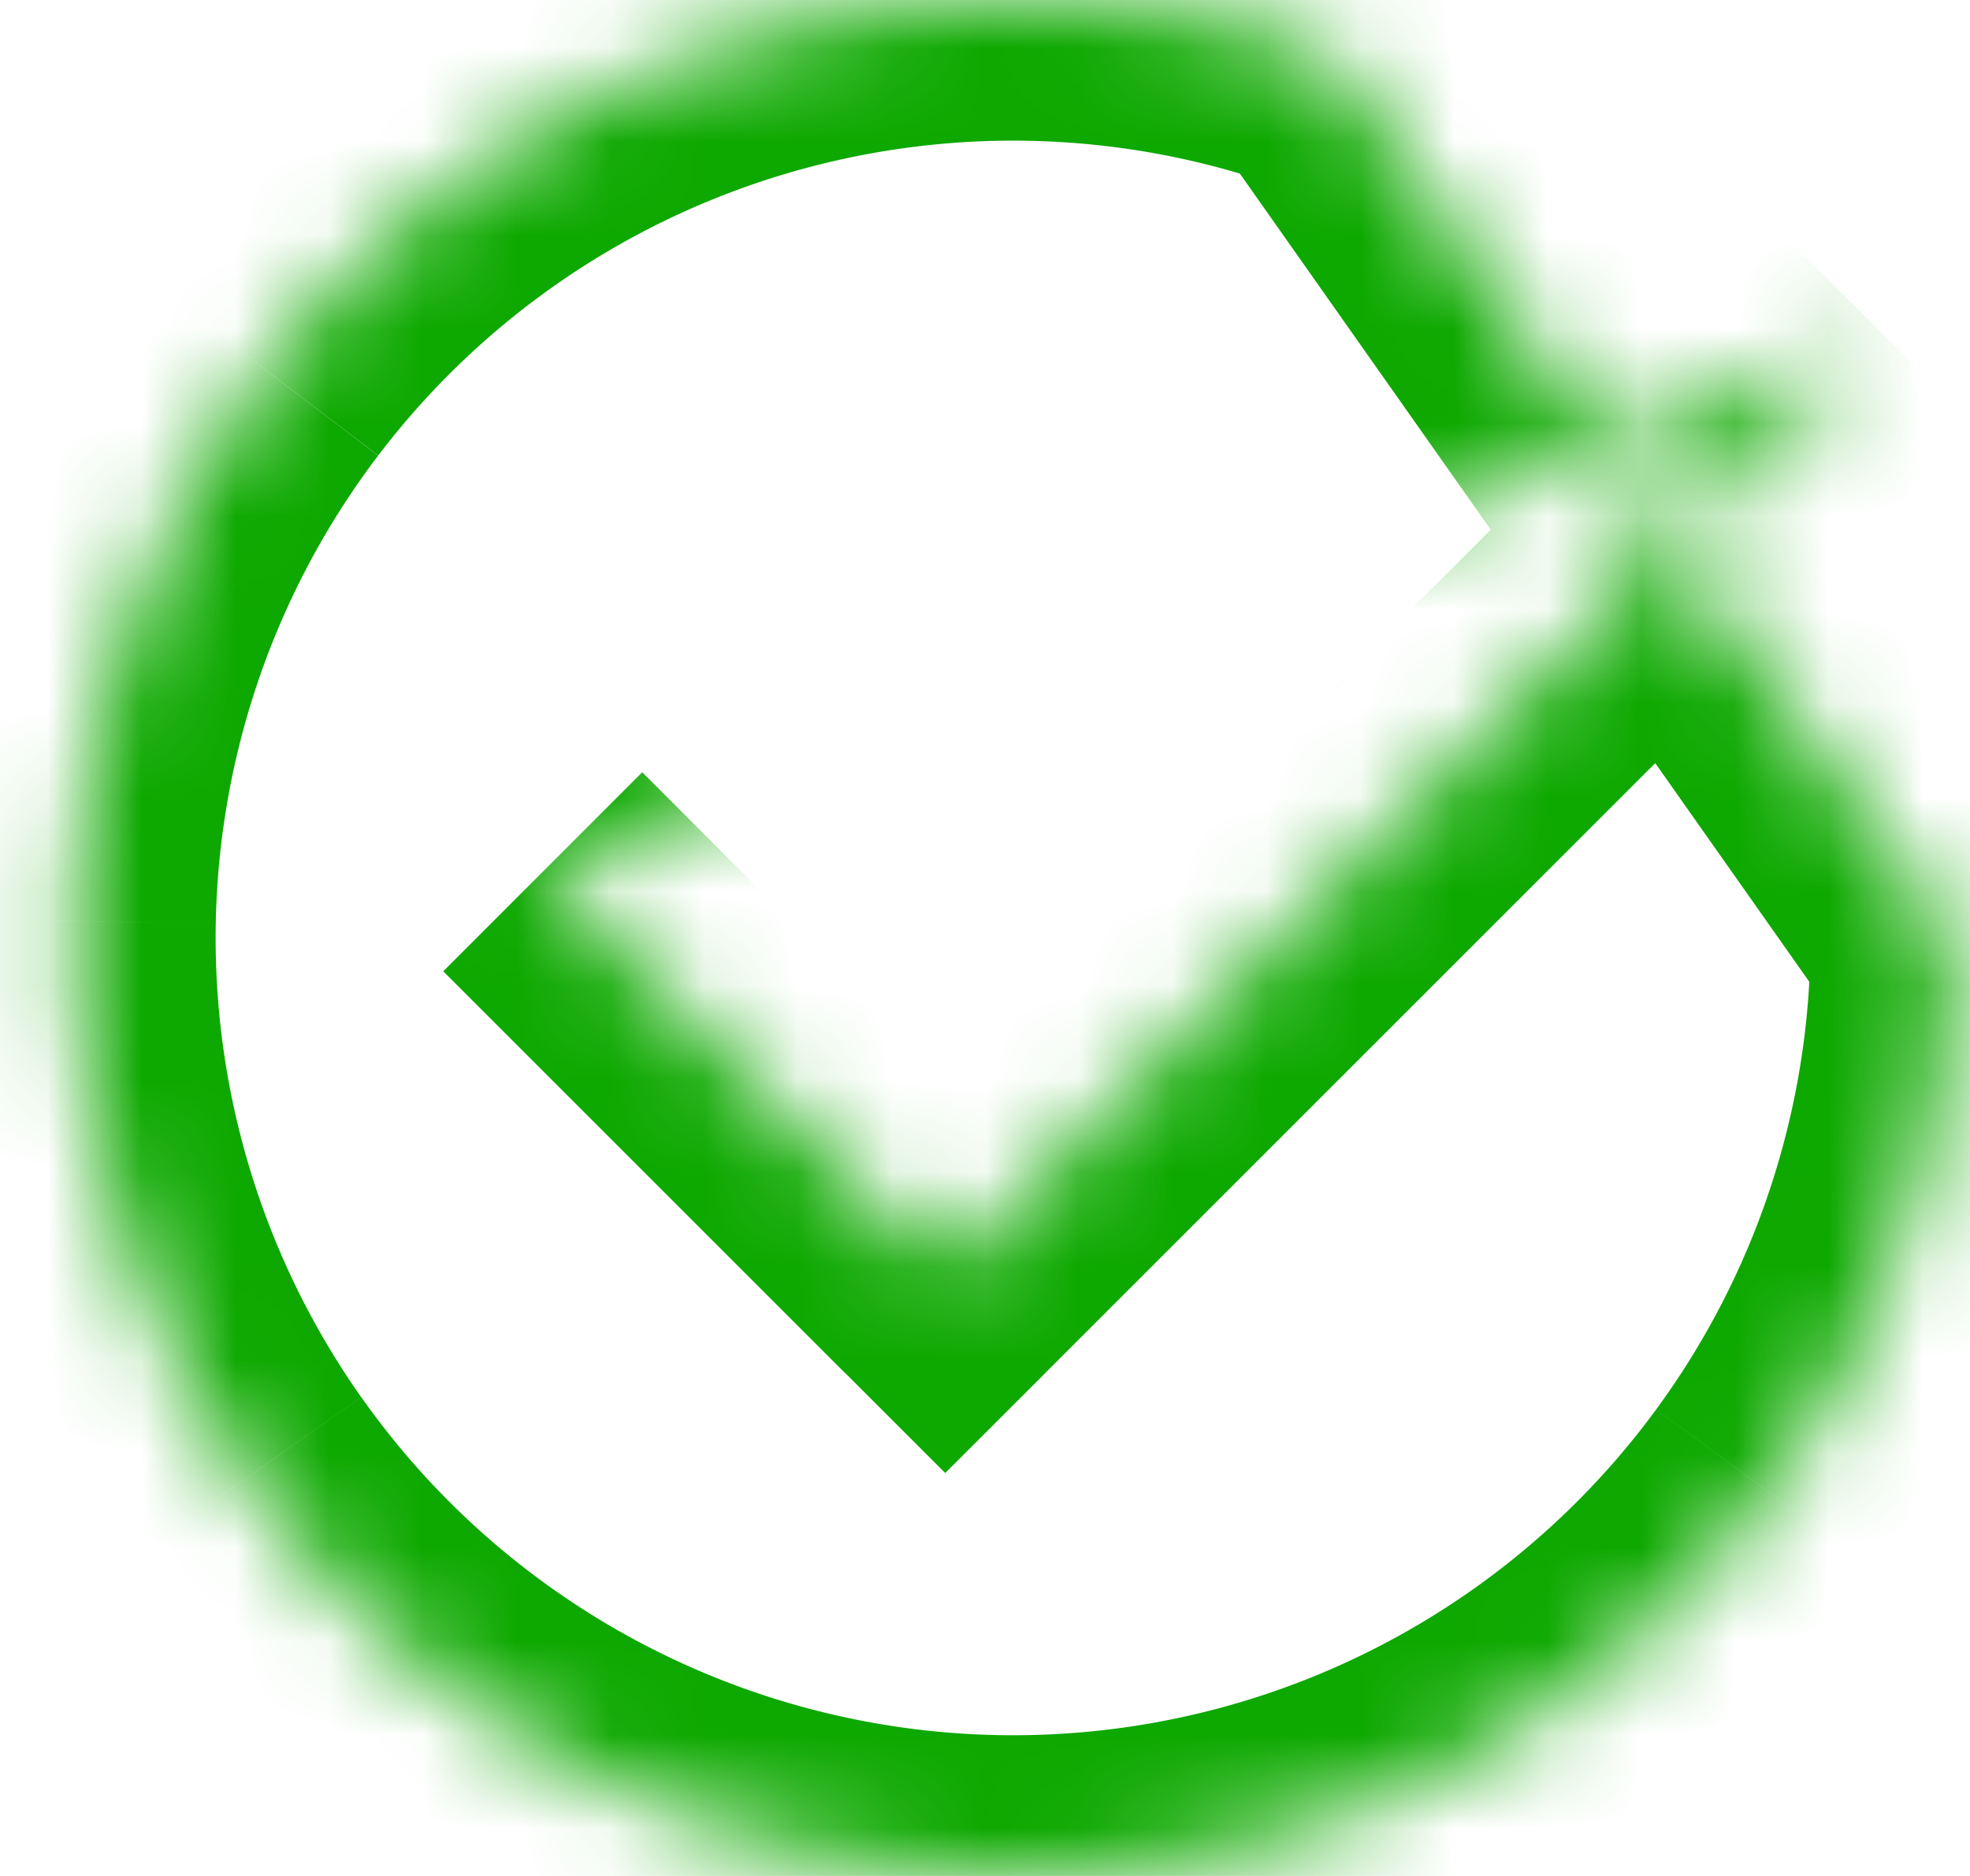 <svg width="21" height="20" fill="none" xmlns="http://www.w3.org/2000/svg"><mask id="path-1-inside-1" fill="#fff"><path d="M20.8 10.01A10 10 0 1114.158.58l6.642 9.43zM5.786 9.294l4.29 4.288 10.01-10.009"/></mask><path d="M20.8 10.01h1.5v-.476l-.274-.389-1.226.864zM14.158.58l1.226-.863-.274-.39-.448-.16-.504 1.414zm-4.082 13.003l-1.06 1.061 1.06 1.06 1.061-1.06-1.06-1.06zm9.224-3.575a8.5 8.5 0 01-1.645 5.018l2.42 1.774a11.5 11.5 0 002.225-6.79l-3-.002zm-1.645 5.018a8.5 8.5 0 01-4.291 3.078l.905 2.86a11.5 11.5 0 005.805-4.164l-2.42-1.774zm-4.291 3.078a8.5 8.5 0 01-5.28-.05l-.96 2.843a11.5 11.5 0 007.145.067l-.905-2.86zm-5.28-.05a8.5 8.5 0 01-4.233-3.159L1.4 16.623a11.5 11.5 0 005.725 4.274l.96-2.843zM3.85 14.895A8.5 8.5 0 012.3 9.847l-3-.054a11.5 11.5 0 002.098 6.83l2.452-1.728zM2.3 9.847a8.5 8.5 0 011.731-4.99L1.643 3.042a11.5 11.5 0 00-2.341 6.75l3 .055zm1.731-4.99a8.5 8.5 0 014.343-3.004L7.52-1.022a11.5 11.5 0 00-5.876 4.064l2.39 1.815zm4.343-3.004a8.5 8.5 0 015.28.14l1.007-2.825a11.5 11.5 0 00-7.143-.19l.856 2.875zm4.557-.408l6.642 9.428 2.452-1.728-6.642-9.428-2.452 1.728zm-8.206 8.91l4.29 4.29 2.12-2.122-4.289-4.29-2.121 2.122zm6.411 4.289l10.01-10.009-2.121-2.121-10.01 10.009 2.122 2.121z" fill="#0DA800" mask="url(#path-1-inside-1)"/></svg>